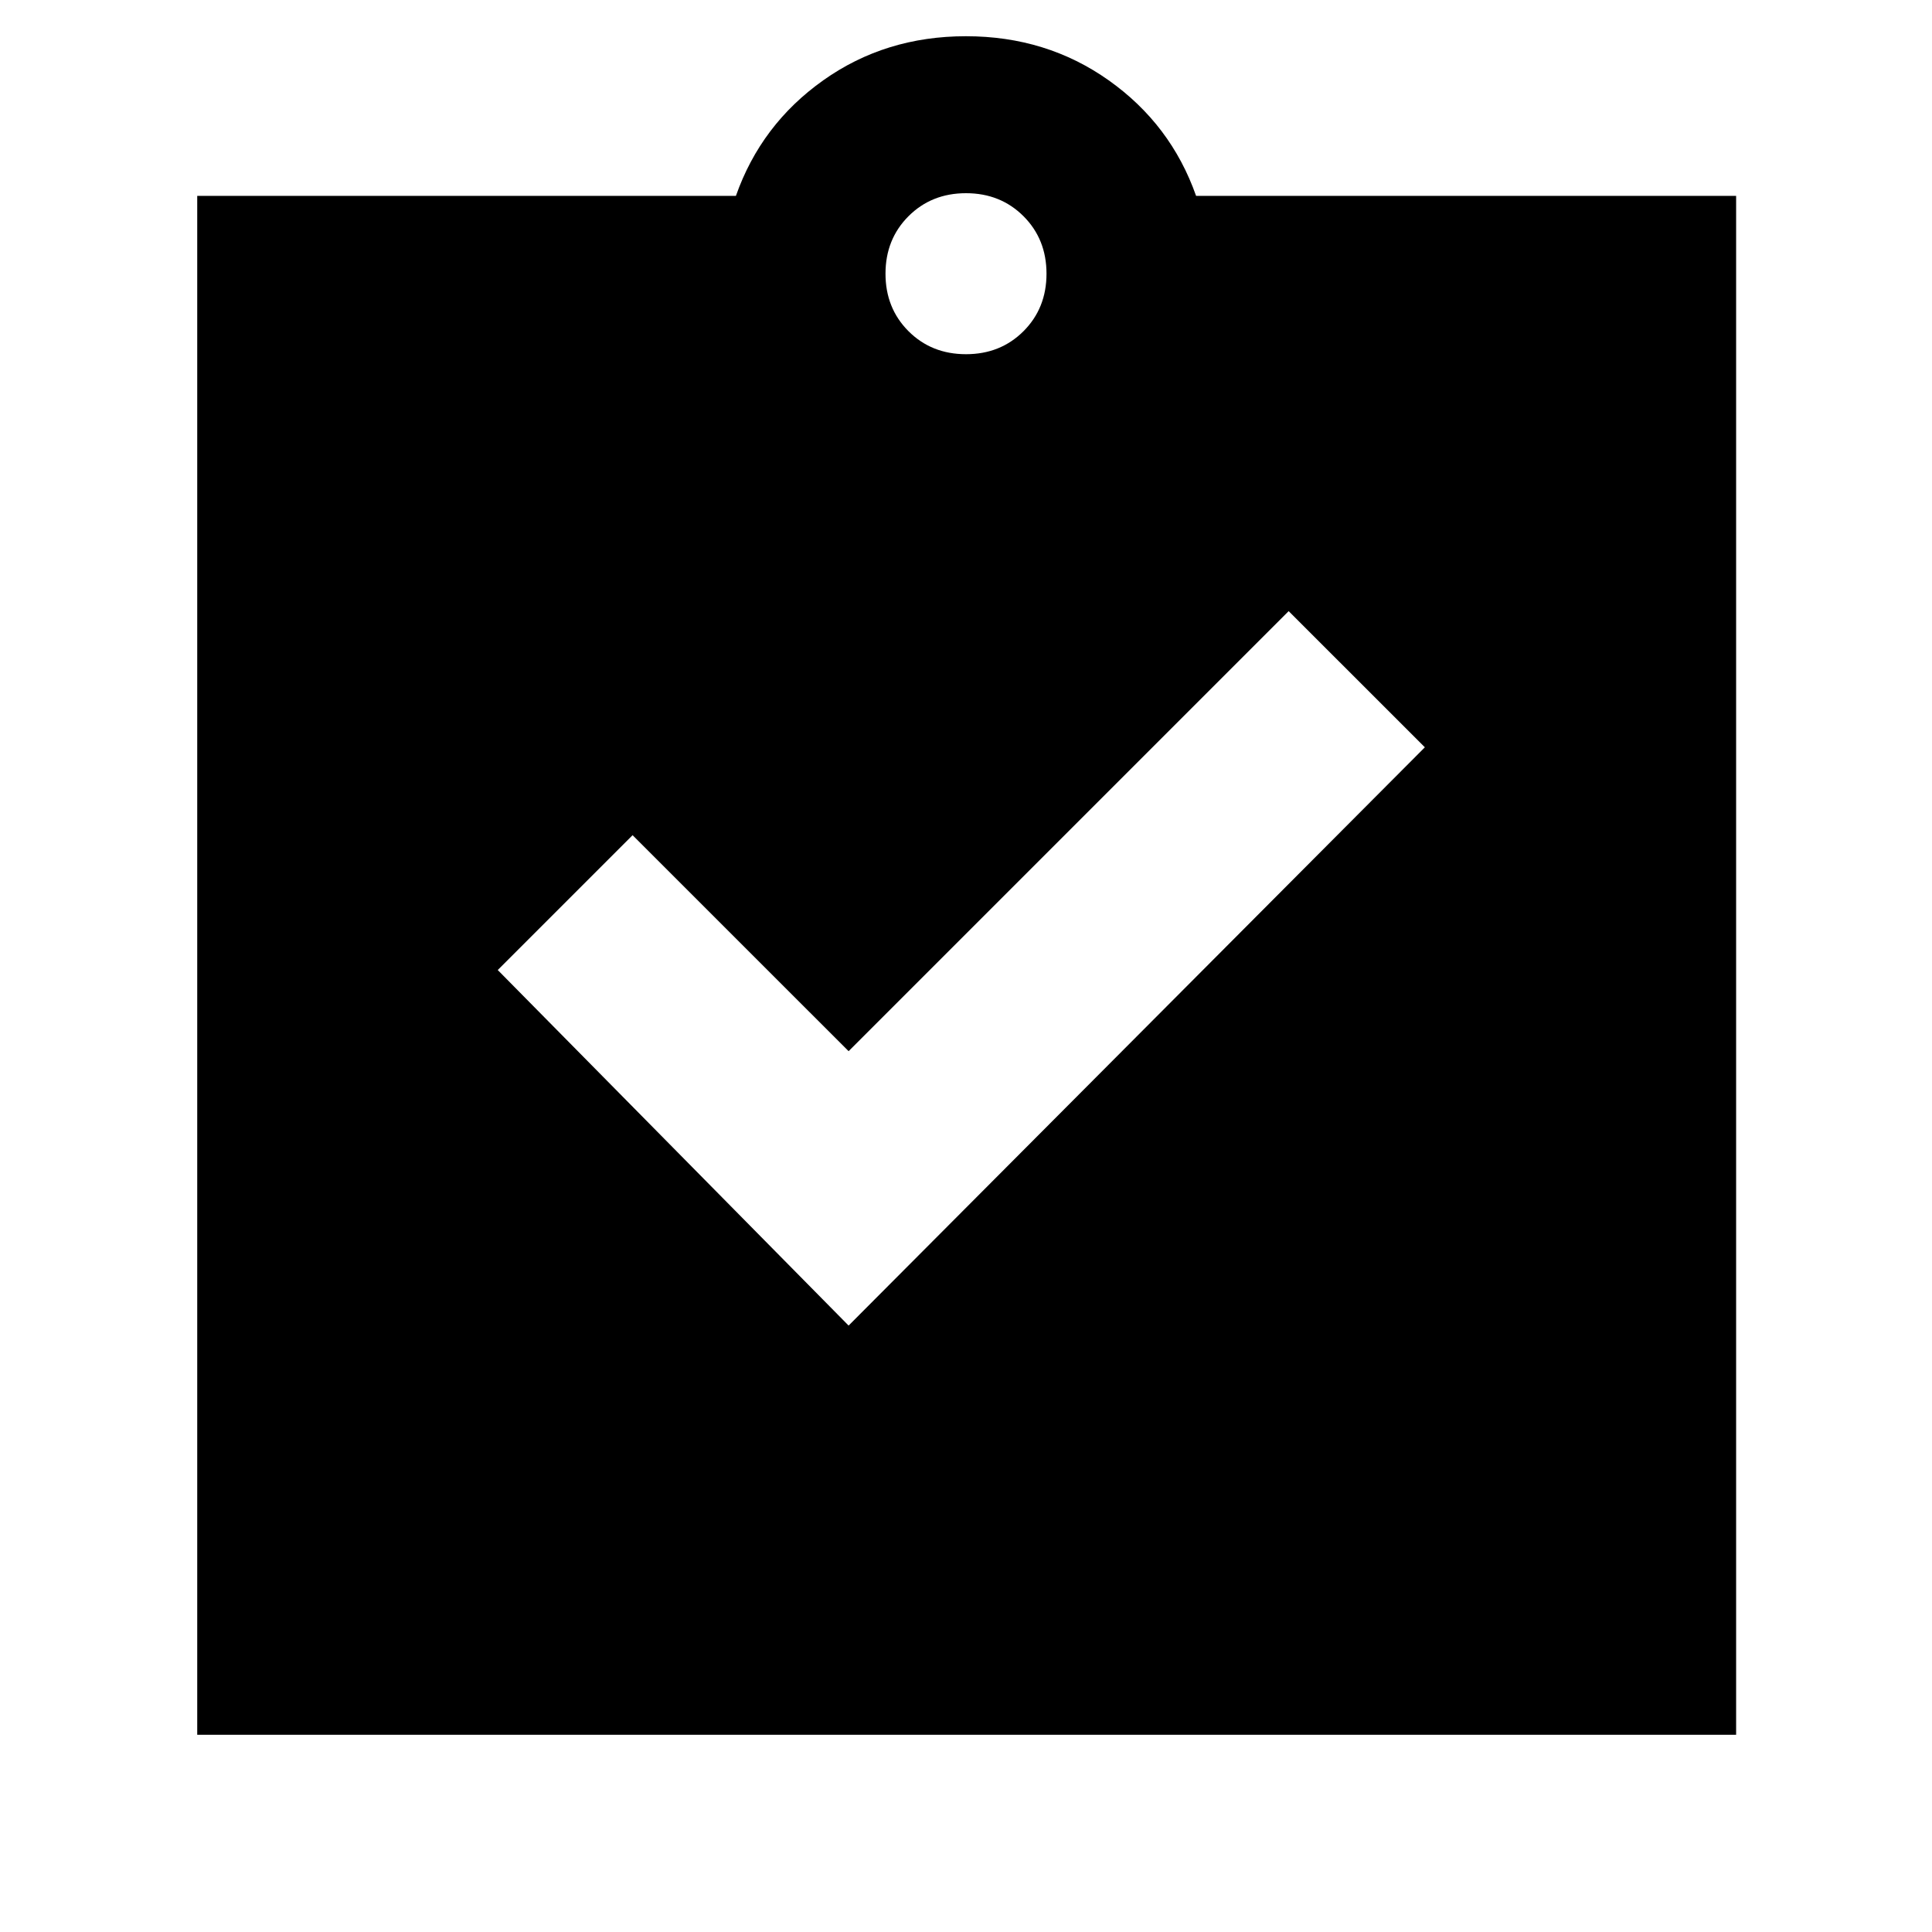 <svg xmlns="http://www.w3.org/2000/svg" height="40" viewBox="0 -960 960 960" width="40"><path d="M421.67-301.33 708-588.67l-67.67-67.66-218.66 218.66L314.33-545l-67 67 174.34 176.67ZM98-98v-764.67h267.67q12.5-35.5 43.38-57.41Q439.93-942 479.96-942q40.04 0 70.96 21.92 30.91 21.91 43.41 57.41h268.34V-98H98Zm382-686q17.13 0 28.57-11.43Q520-806.87 520-824q0-17.13-11.43-28.57Q497.13-864 480-864q-17.13 0-28.57 11.43Q440-841.13 440-824q0 17.13 11.43 28.57Q462.87-784 480-784Z"/></svg>